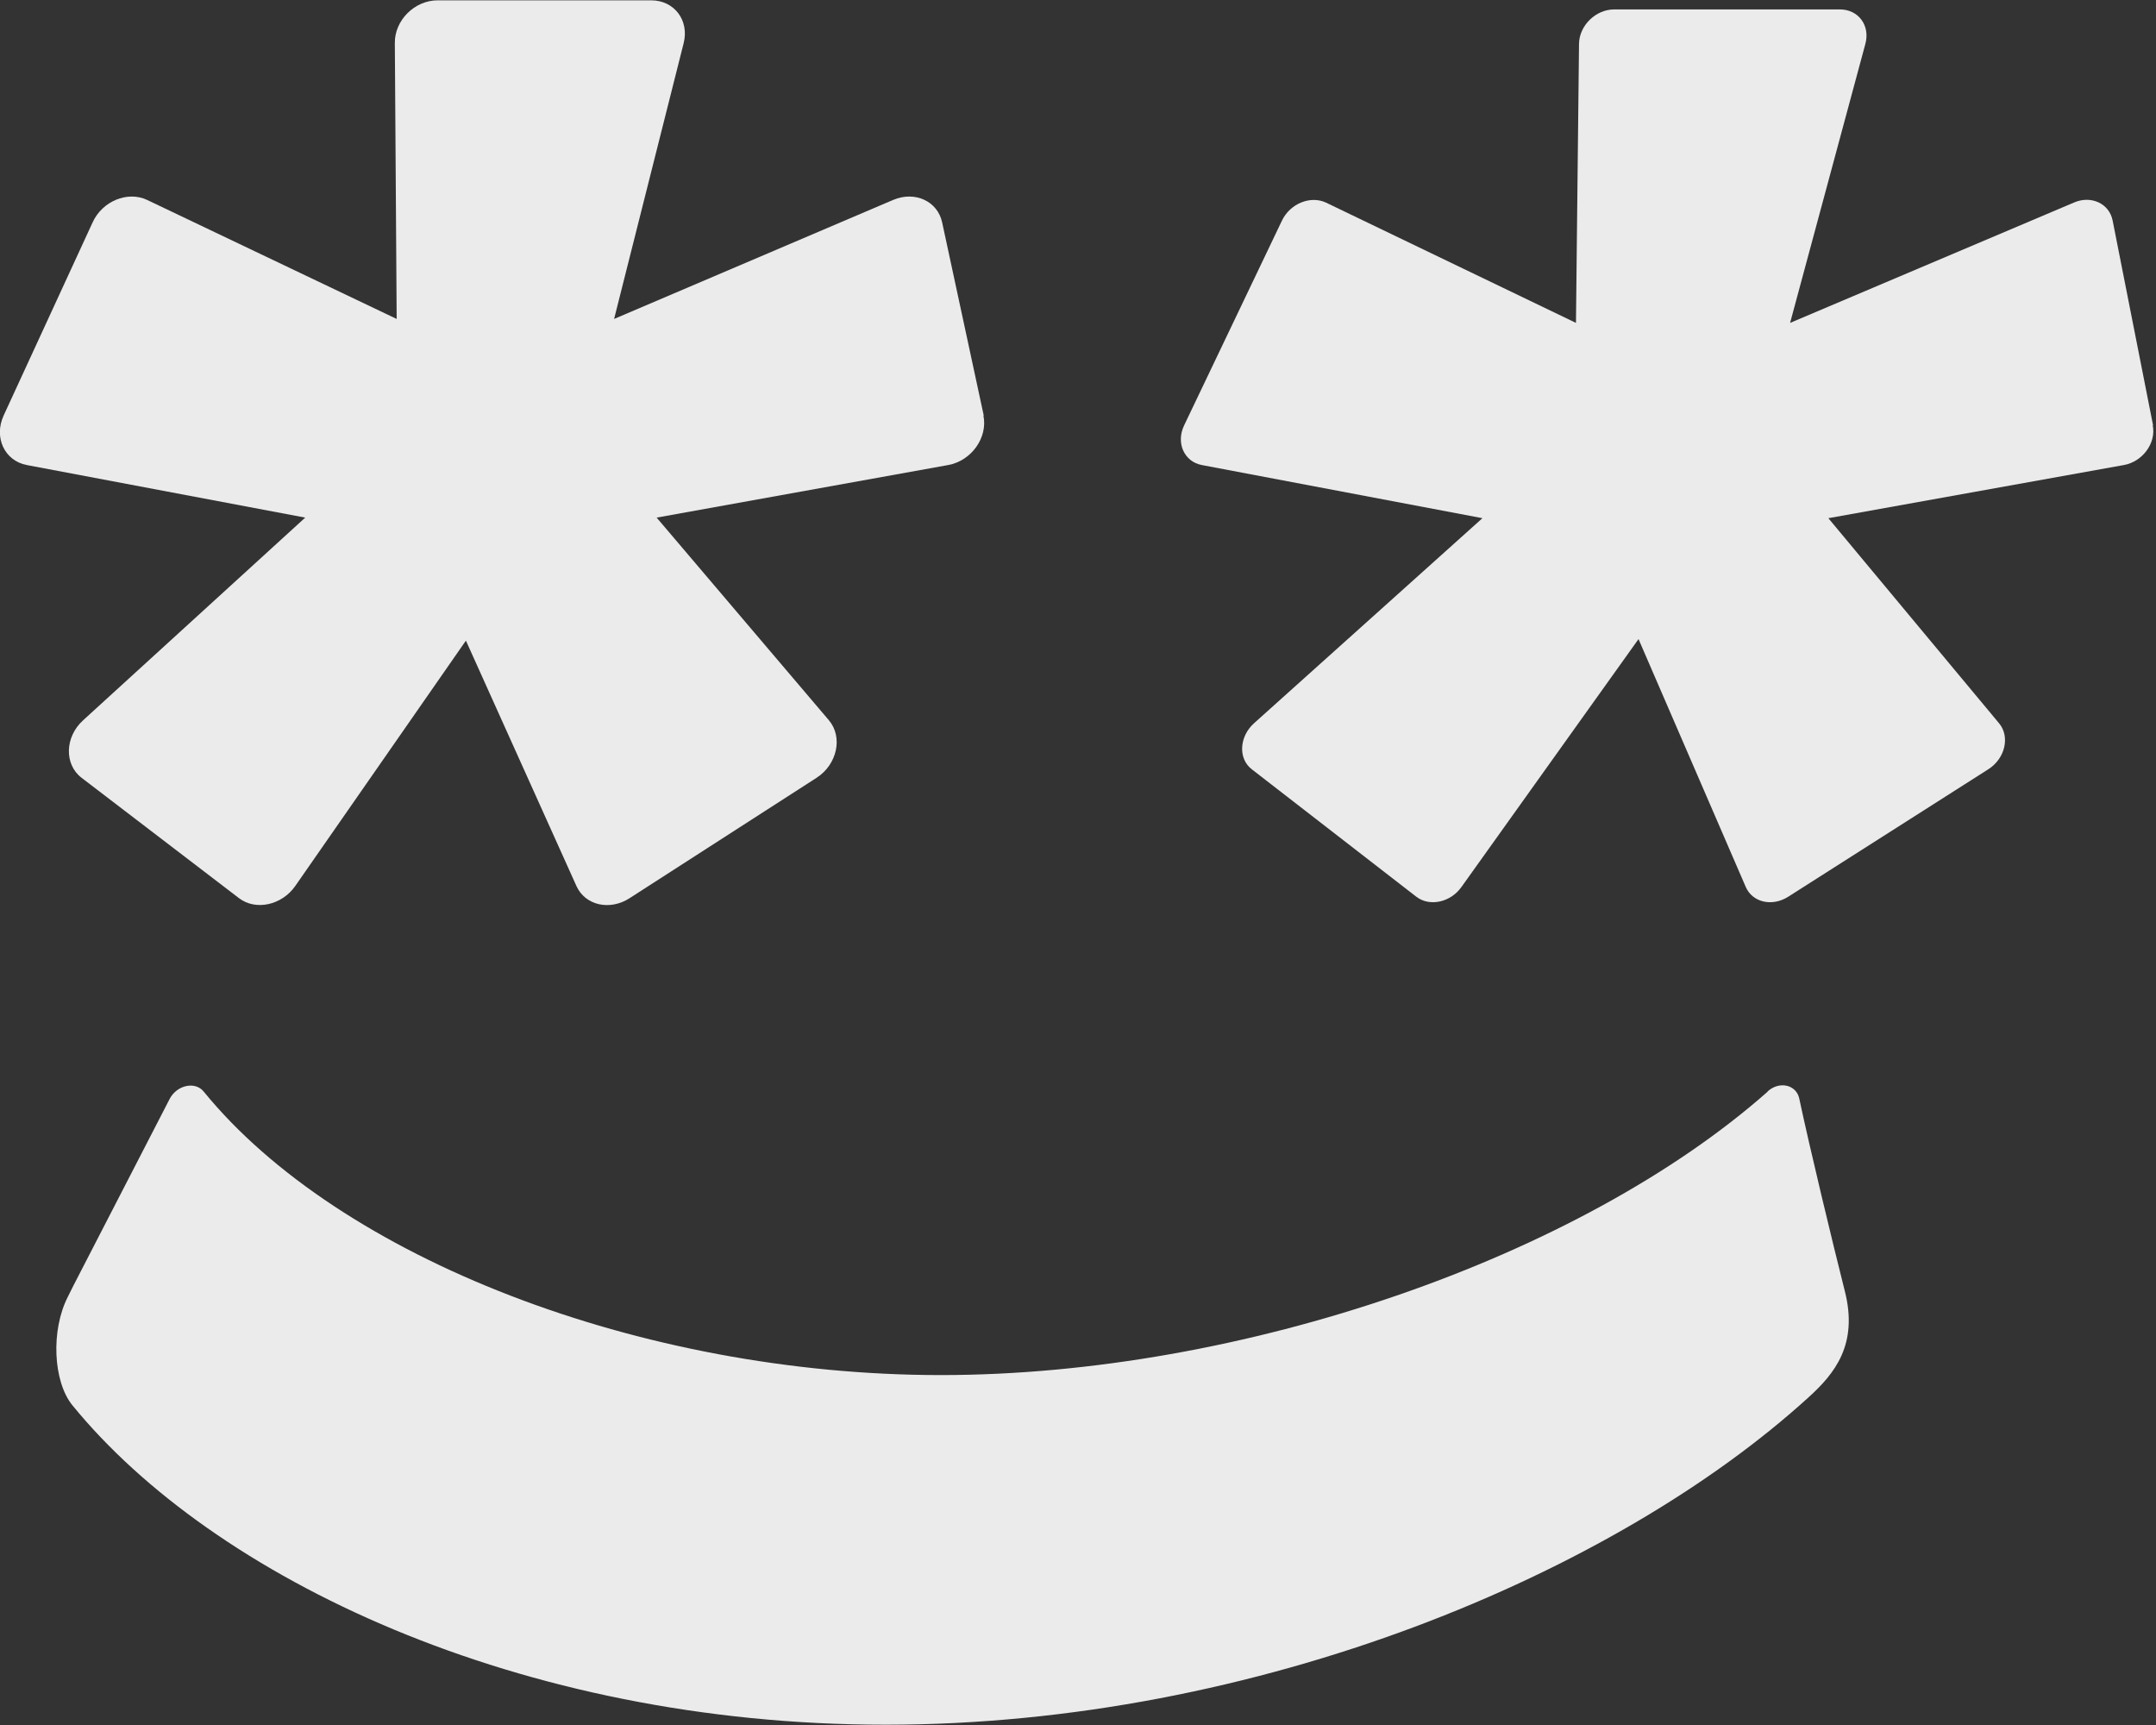 <svg width="60" height="48" viewBox="0 0 60 48" fill="none" xmlns="http://www.w3.org/2000/svg">
<rect x="0" y="0" width="60" height="48" fill="#333333" stroke="none"/>
<g clip-path="url(#clip0_473_323)">
<path d="M59.918 11.833L58.793 6.136C58.7 5.663 58.193 5.426 57.712 5.638L49.817 8.985L51.913 1.217C52.049 0.71 51.719 0.262 51.203 0.262H44.923C44.408 0.262 43.951 0.71 43.943 1.217L43.858 8.985L36.902 5.638C36.471 5.435 35.905 5.663 35.677 6.136L32.955 11.833C32.718 12.323 32.955 12.847 33.445 12.94L41.255 14.419L34.899 20.125C34.485 20.497 34.451 21.113 34.84 21.409L39.413 24.951C39.784 25.238 40.368 25.111 40.672 24.68L45.599 17.783L48.583 24.68C48.769 25.111 49.319 25.238 49.767 24.951L55.328 21.409C55.801 21.113 55.945 20.497 55.632 20.125L50.882 14.419L59.106 12.94C59.63 12.847 60.011 12.323 59.909 11.833H59.918Z" fill="#EBEBEB"/>
<path d="M49.192 30.377C43.968 34.992 34.553 38.263 26.185 38.263C17.817 38.263 9.433 34.992 5.671 30.377C5.435 30.081 4.928 30.191 4.725 30.572L2.045 35.77L1.885 36.091C1.412 37.021 1.479 38.441 2.012 39.1C5.925 43.901 14.436 47.992 24.647 47.992C35.017 47.992 44.957 43.774 50.333 38.88C51.06 38.221 51.719 37.409 51.339 35.922C51.001 34.586 50.358 31.916 50.071 30.563C49.986 30.183 49.521 30.073 49.192 30.369V30.377Z" fill="#EBEBEB"/>
<path d="M27.377 11.563L26.219 6.187C26.092 5.595 25.458 5.308 24.858 5.562L17.09 8.875L19.026 1.2C19.186 0.566 18.764 0.009 18.122 0.009H12.18C11.537 0.009 10.979 0.566 10.988 1.2L11.039 8.875L4.091 5.562C3.55 5.308 2.848 5.595 2.578 6.187L0.101 11.563C-0.178 12.171 0.127 12.822 0.744 12.94L8.494 14.403L2.316 20.04C1.8 20.505 1.783 21.274 2.274 21.646L6.652 24.993C7.117 25.348 7.844 25.188 8.216 24.655L12.966 17.826L16.042 24.655C16.287 25.196 16.972 25.348 17.521 24.993L22.72 21.646C23.303 21.274 23.463 20.505 23.066 20.04L18.274 14.403L26.388 12.94C27.038 12.822 27.495 12.171 27.368 11.563H27.377Z" fill="#EBEBEB"/>
</g>
<defs>
<clipPath id="clip0_473_323">
<rect width="59.934" height="48" fill="white"/>
</clipPath>
</defs>
</svg>

